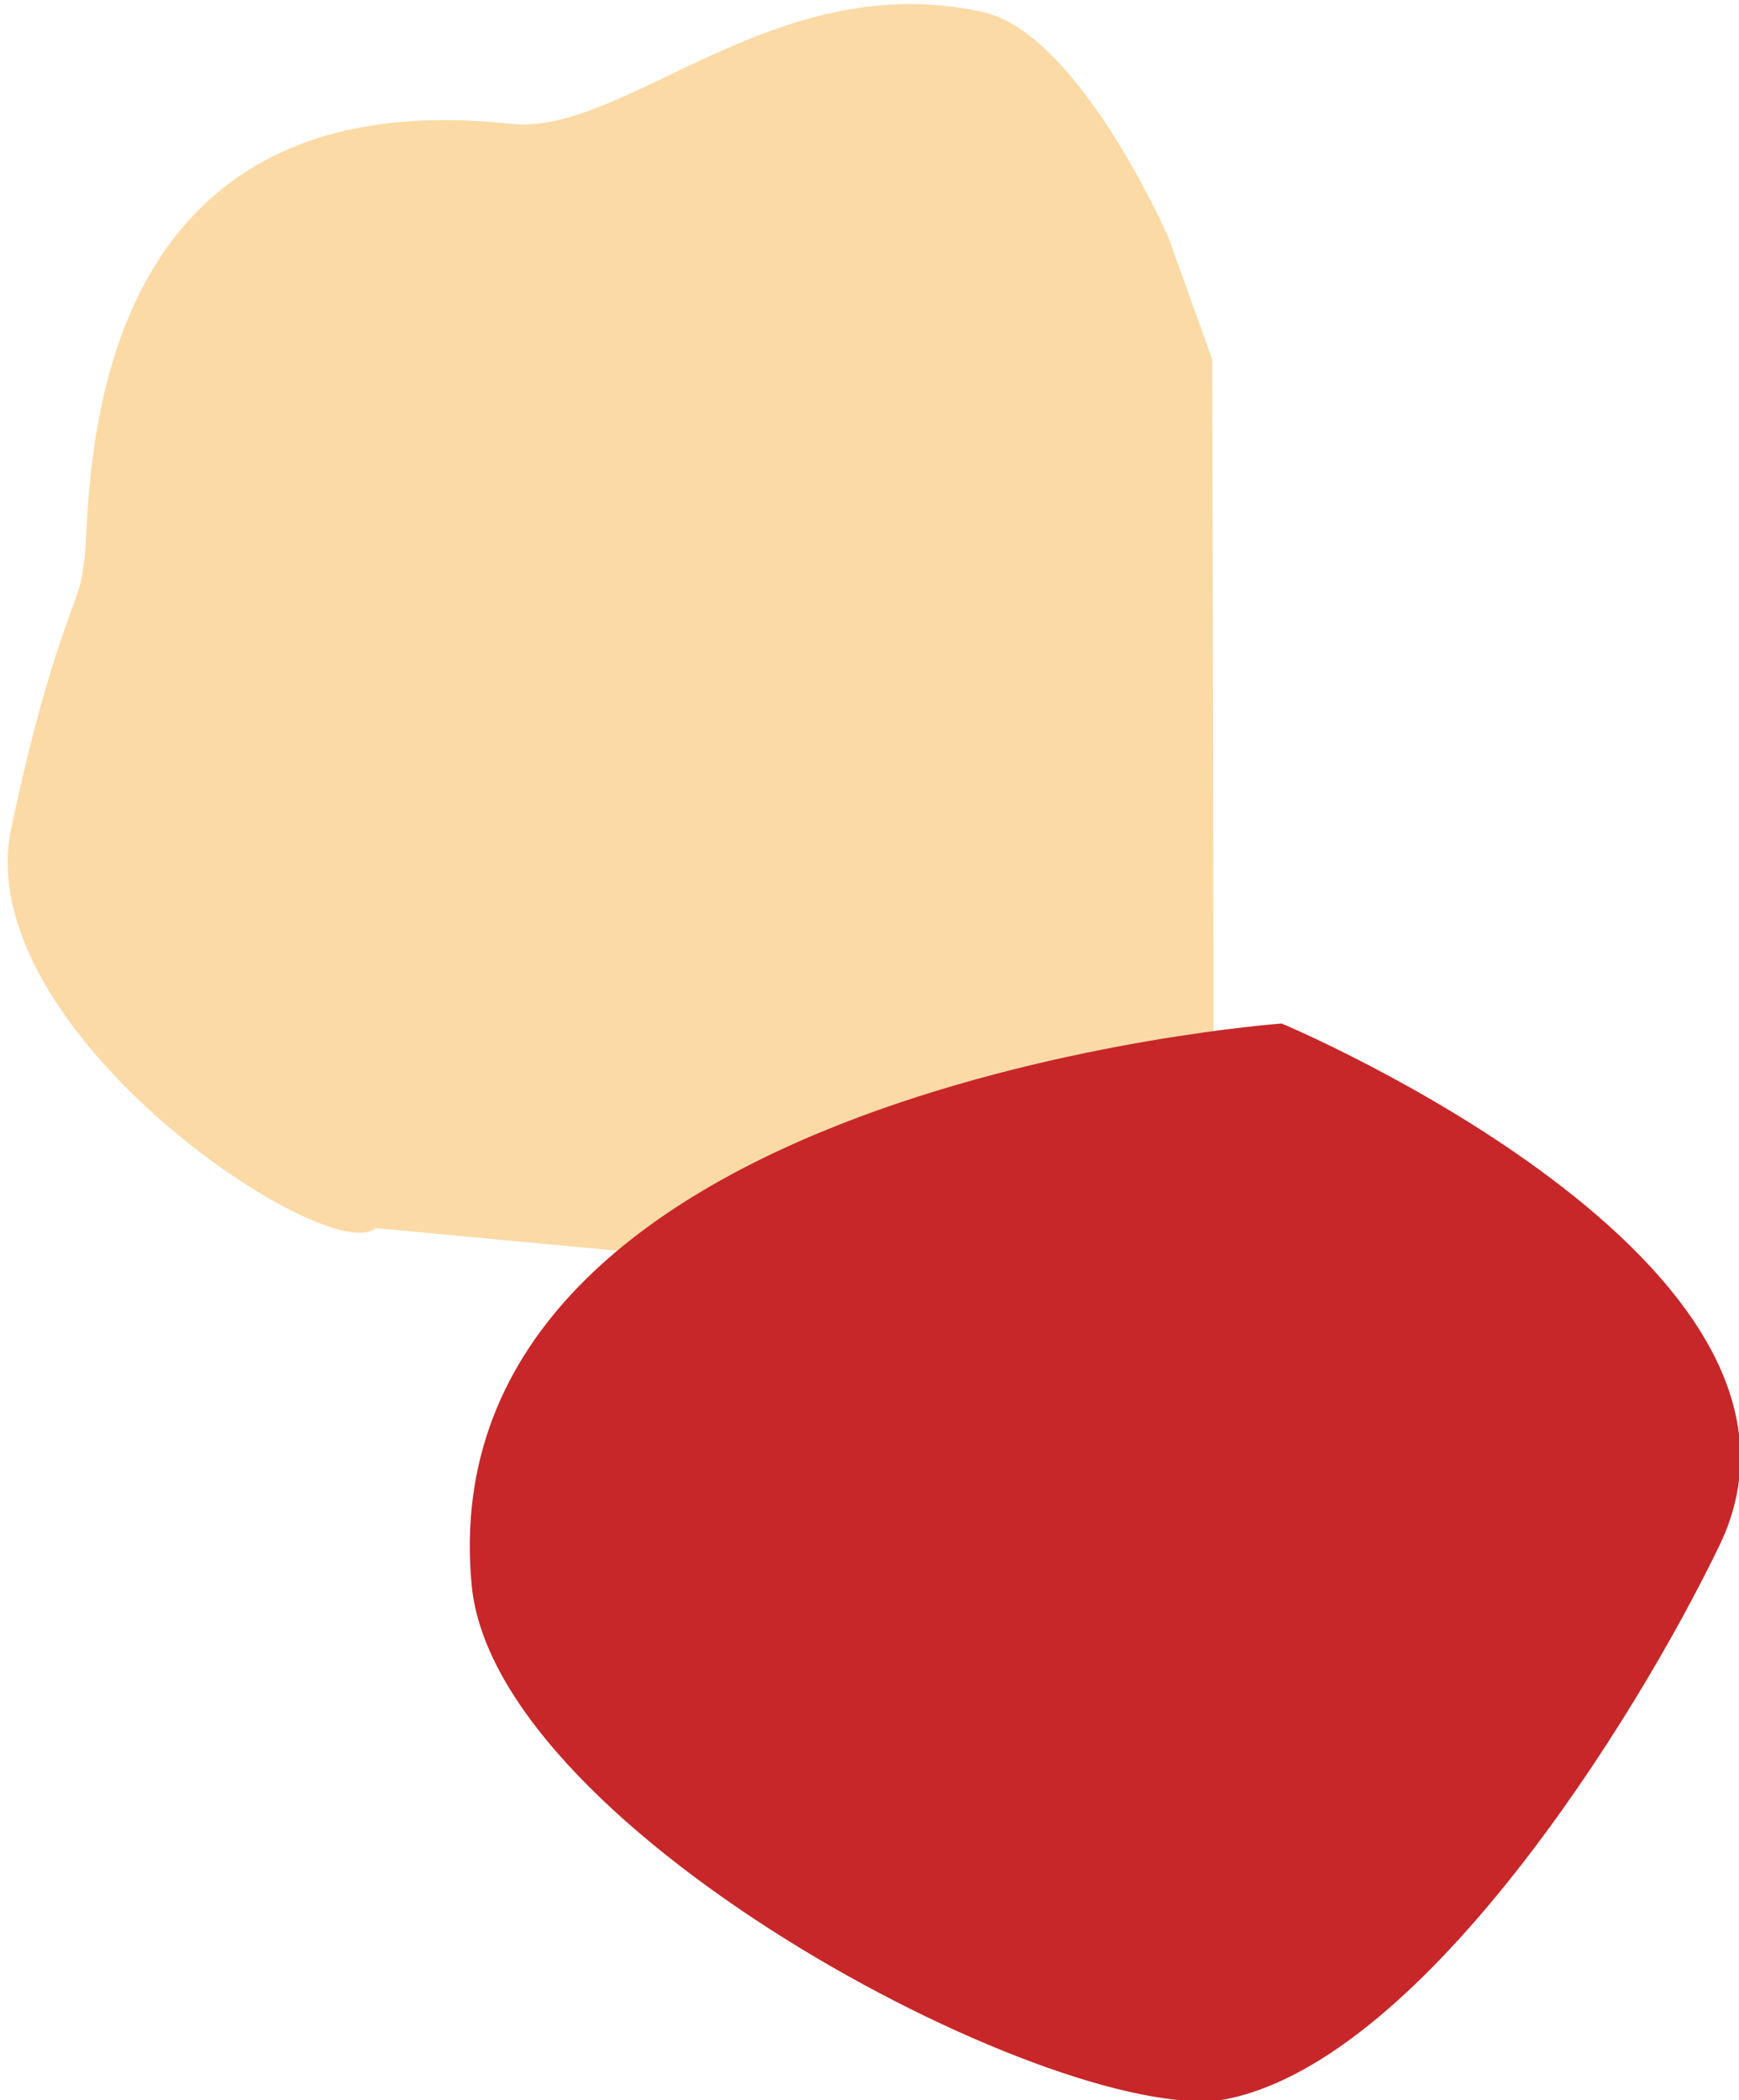 <?xml version="1.0" encoding="utf-8"?>
<svg viewBox="0 0 414.041 500" xmlns="http://www.w3.org/2000/svg" xmlns:bx="https://boxy-svg.com">
  <defs>
    <bx:grid x="2.168" y="1.33" width="74.752" height="64.401"/>
  </defs>
  <g transform="matrix(0.76, 0, 0, 0.76, 174.355, 58.745)" style="">
    <path style="fill: rgb(251, 218, 166); stroke: rgb(251, 218, 166);" d="M -69.584 -38.005 C -211.163 -53.39 -199.448 88.04 -202.793 100 C -203.781 112.295 -211.882 119.03 -225.388 182.14 C -238.894 245.25 -125.85 319.866 -111.902 306.926 L 26.7 319.901 C 26.7 319.901 149.979 257.335 150.201 257.335 C 150.423 257.335 149.849 35.38 149.849 35.38 L 136.231 -2.553 C 136.231 -2.553 108.38 -66.516 78.218 -73.098 C 12.909 -87.351 -33.25 -34.057 -69.584 -38.005 Z"/>
    <path style="fill: rgb(199, 39, 40); stroke: rgb(199, 39, 40);" d="M -81.161 419.199 C -73.876 496.876 106.323 590.342 155.722 579.609 C 216.18 566.474 281.984 462.279 308.848 406.547 C 351.092 318.906 172.018 243.862 172.018 243.862 C 172.018 243.862 -95.774 263.381 -81.161 419.199 Z"/>
  </g>
  <path style="stroke: rgb(0, 0, 0); fill: rgba(216, 216, 216, 0.55);"/>
  <path style="stroke: rgb(0, 0, 0); fill: rgba(216, 216, 216, 0.55);"/>
  <path style="stroke: rgb(0, 0, 0); fill: rgba(216, 216, 216, 0.55);"/>
  <path style="stroke: rgb(0, 0, 0); fill: rgba(216, 216, 216, 0.55);"/>
  <path style="stroke: rgb(0, 0, 0); fill: rgba(216, 216, 216, 0.55);"/>
  <path style="stroke: rgb(0, 0, 0); fill: rgba(216, 216, 216, 0.55);"/>
  <path style="stroke: rgb(0, 0, 0); fill: rgba(216, 216, 216, 0.55);"/>
  <path style="stroke: rgb(0, 0, 0); fill: rgba(216, 216, 216, 0.55);"/>
  <path style="stroke: rgb(0, 0, 0); fill: rgba(216, 216, 216, 0.55);"/>
  <path style="stroke: rgb(0, 0, 0); fill: rgba(216, 216, 216, 0.55);" d="M -264.999 164.047"/>
  <path style="stroke: rgb(0, 0, 0); fill: rgba(216, 216, 216, 0.55);" d="M 193.051 82.744"/>
  <path style="stroke: rgb(0, 0, 0); fill: rgba(216, 216, 216, 0.55);" d="M -70.99 65.553"/>
</svg>